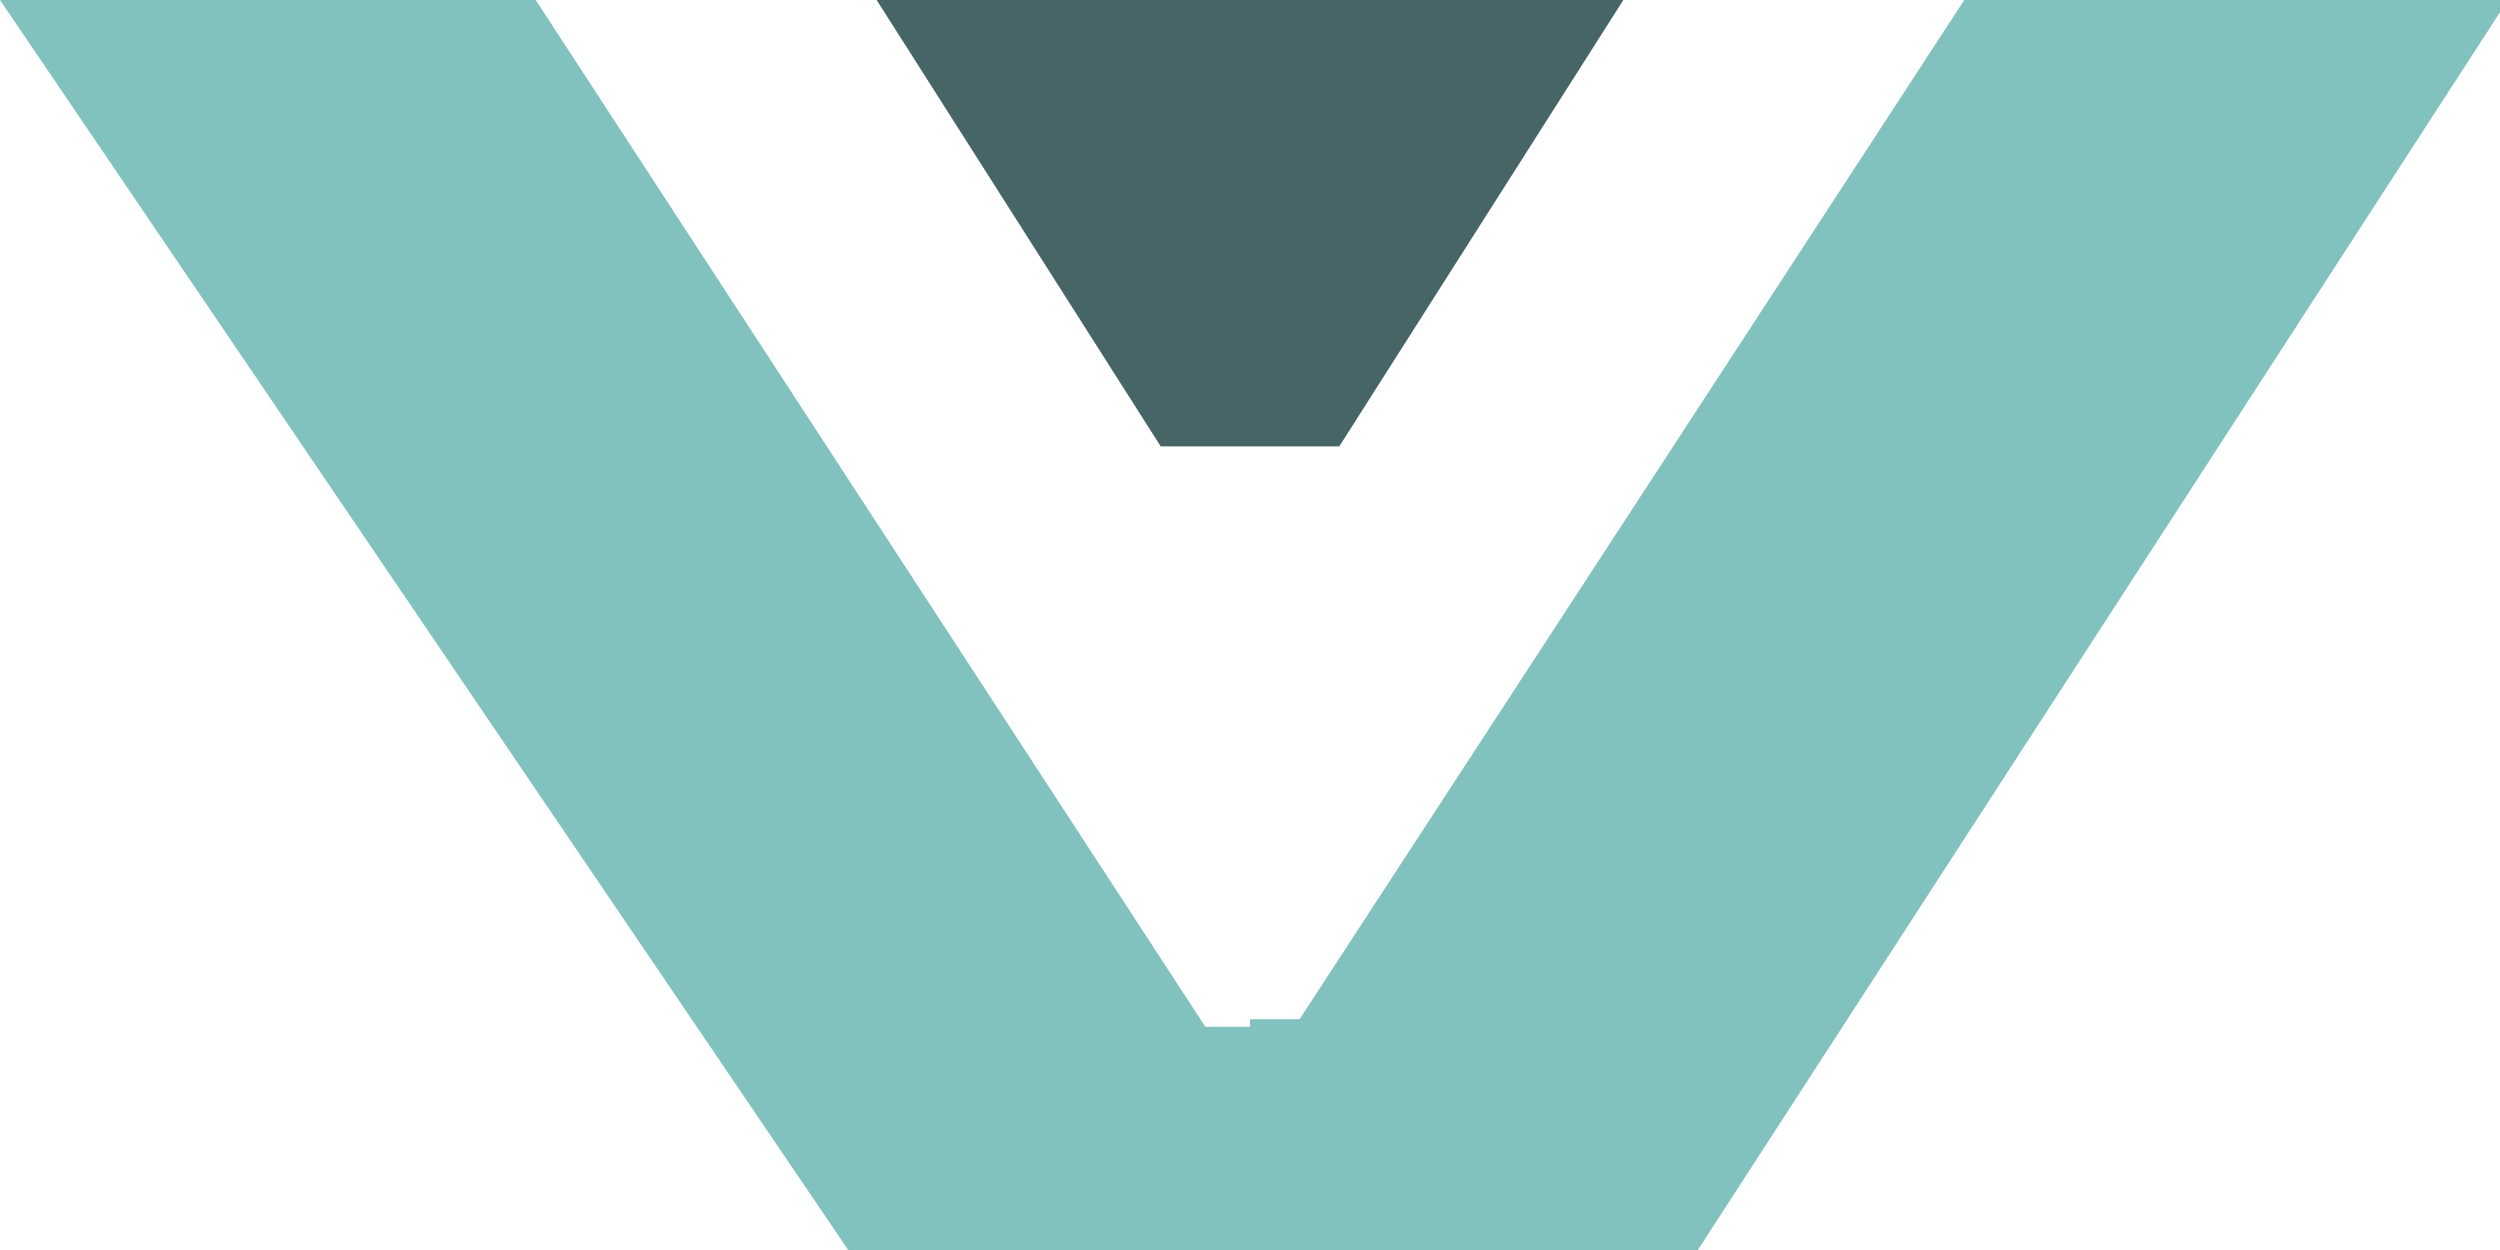 <svg xmlns="http://www.w3.org/2000/svg" width="80" height="40" viewBox="0 0 80 40">
  <defs>
    <style>
      .cls-1 {
        fill: #476467;
      }

      .cls-1, .cls-2, .cls-3 {
        fill-rule: evenodd;
      }

      .cls-2 {
        fill: none;
        stroke: #81c2bf;
        stroke-width: 14.571px;
      }

      .cls-3 {
        fill: #81c2bf;
      }
    </style>
  </defs>
  <path class="cls-1" d="M27.143-1.429l10,15.714h5.714l10-15.714H27.143Z"/>
  <path id="Shape_1_copy" data-name="Shape 1 copy" class="cls-2" d="M74.286-4.188L45.714,39.9H40"/>
  <path class="cls-3" d="M0,0L27.143,40H52.857L80,0H62.857L41.429,32.857H38.571L17.143,0H0Z"/>
</svg>
